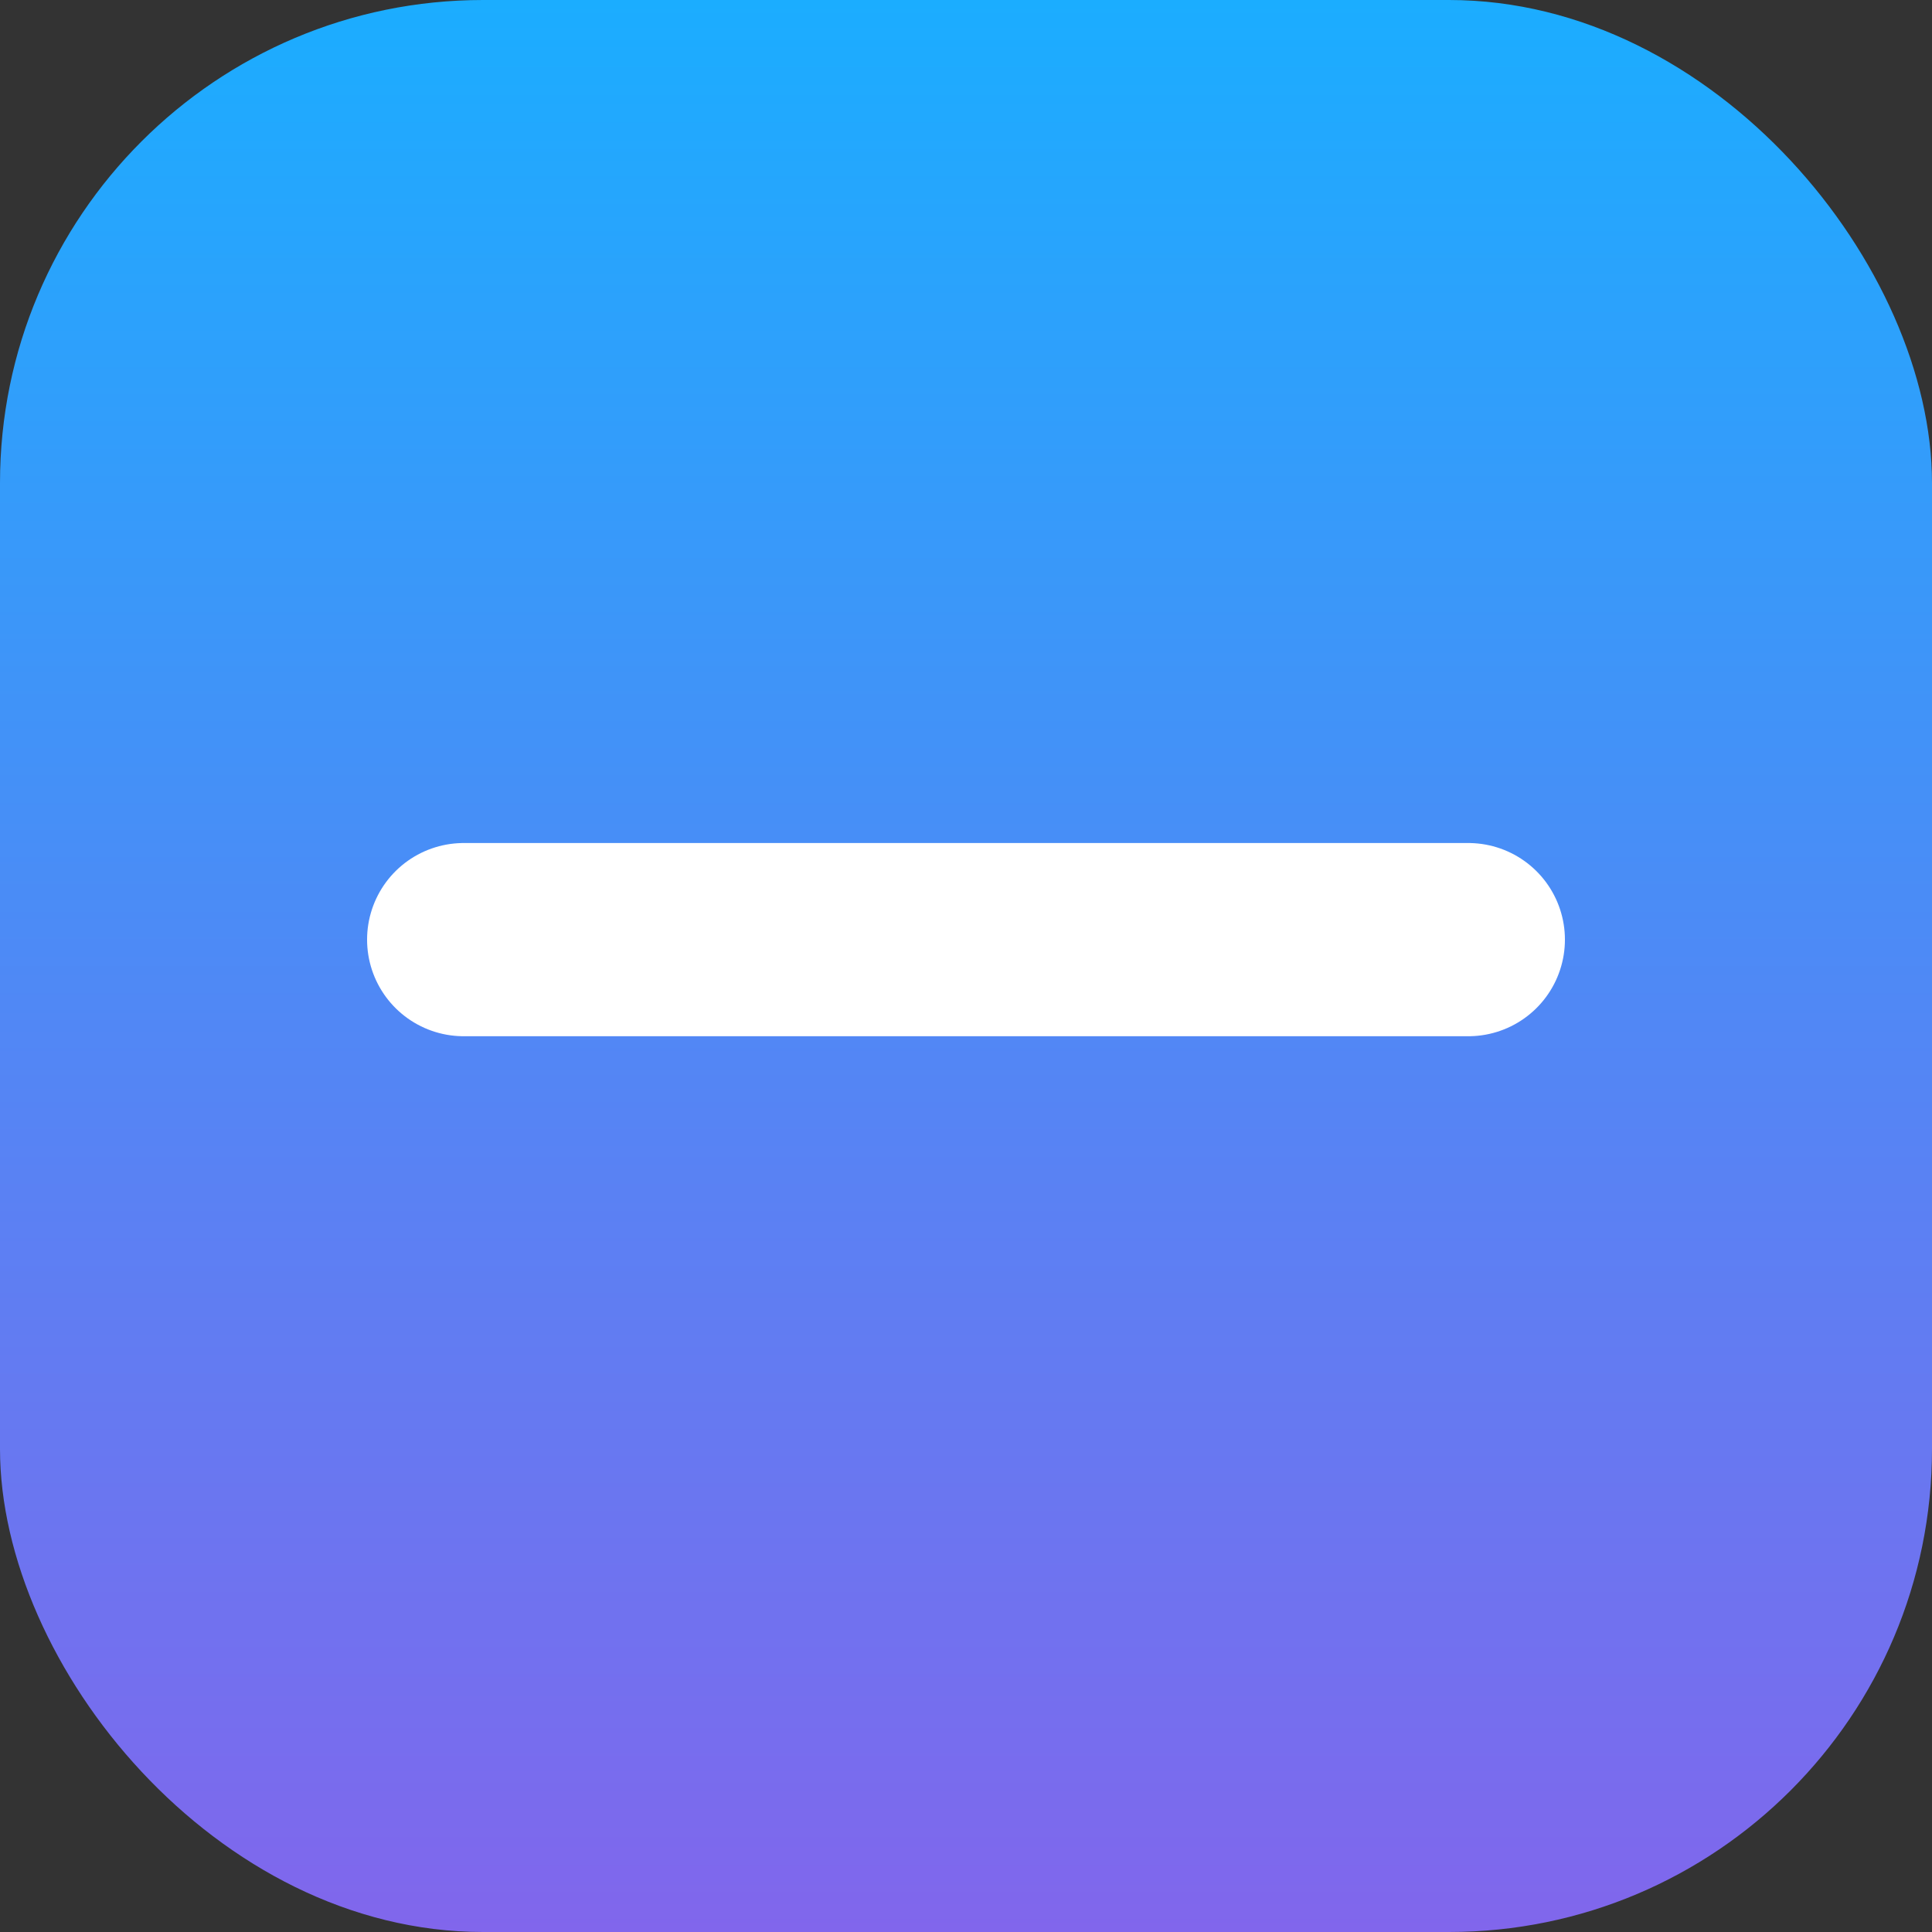 <svg width="20" height="20" viewBox="0 0 20 20" fill="none" xmlns="http://www.w3.org/2000/svg">
<rect x="0" y="0" width="20" height="20" fill="#333333" stroke="none"/>
<rect width="20" height="20" rx="5" fill="url(#paint0_linear_26_158)"/>
<path d="M4.8 9.727H15.2" stroke="white" stroke-width="2" stroke-linecap="round"/>
<defs>
<linearGradient id="paint0_linear_26_158" x1="10" y1="0" x2="10" y2="20" gradientUnits="userSpaceOnUse">
<stop stop-color="#1BADFF"/>
<stop offset="1" stop-color="#8166EC"/>
</linearGradient>
</defs>
</svg>
